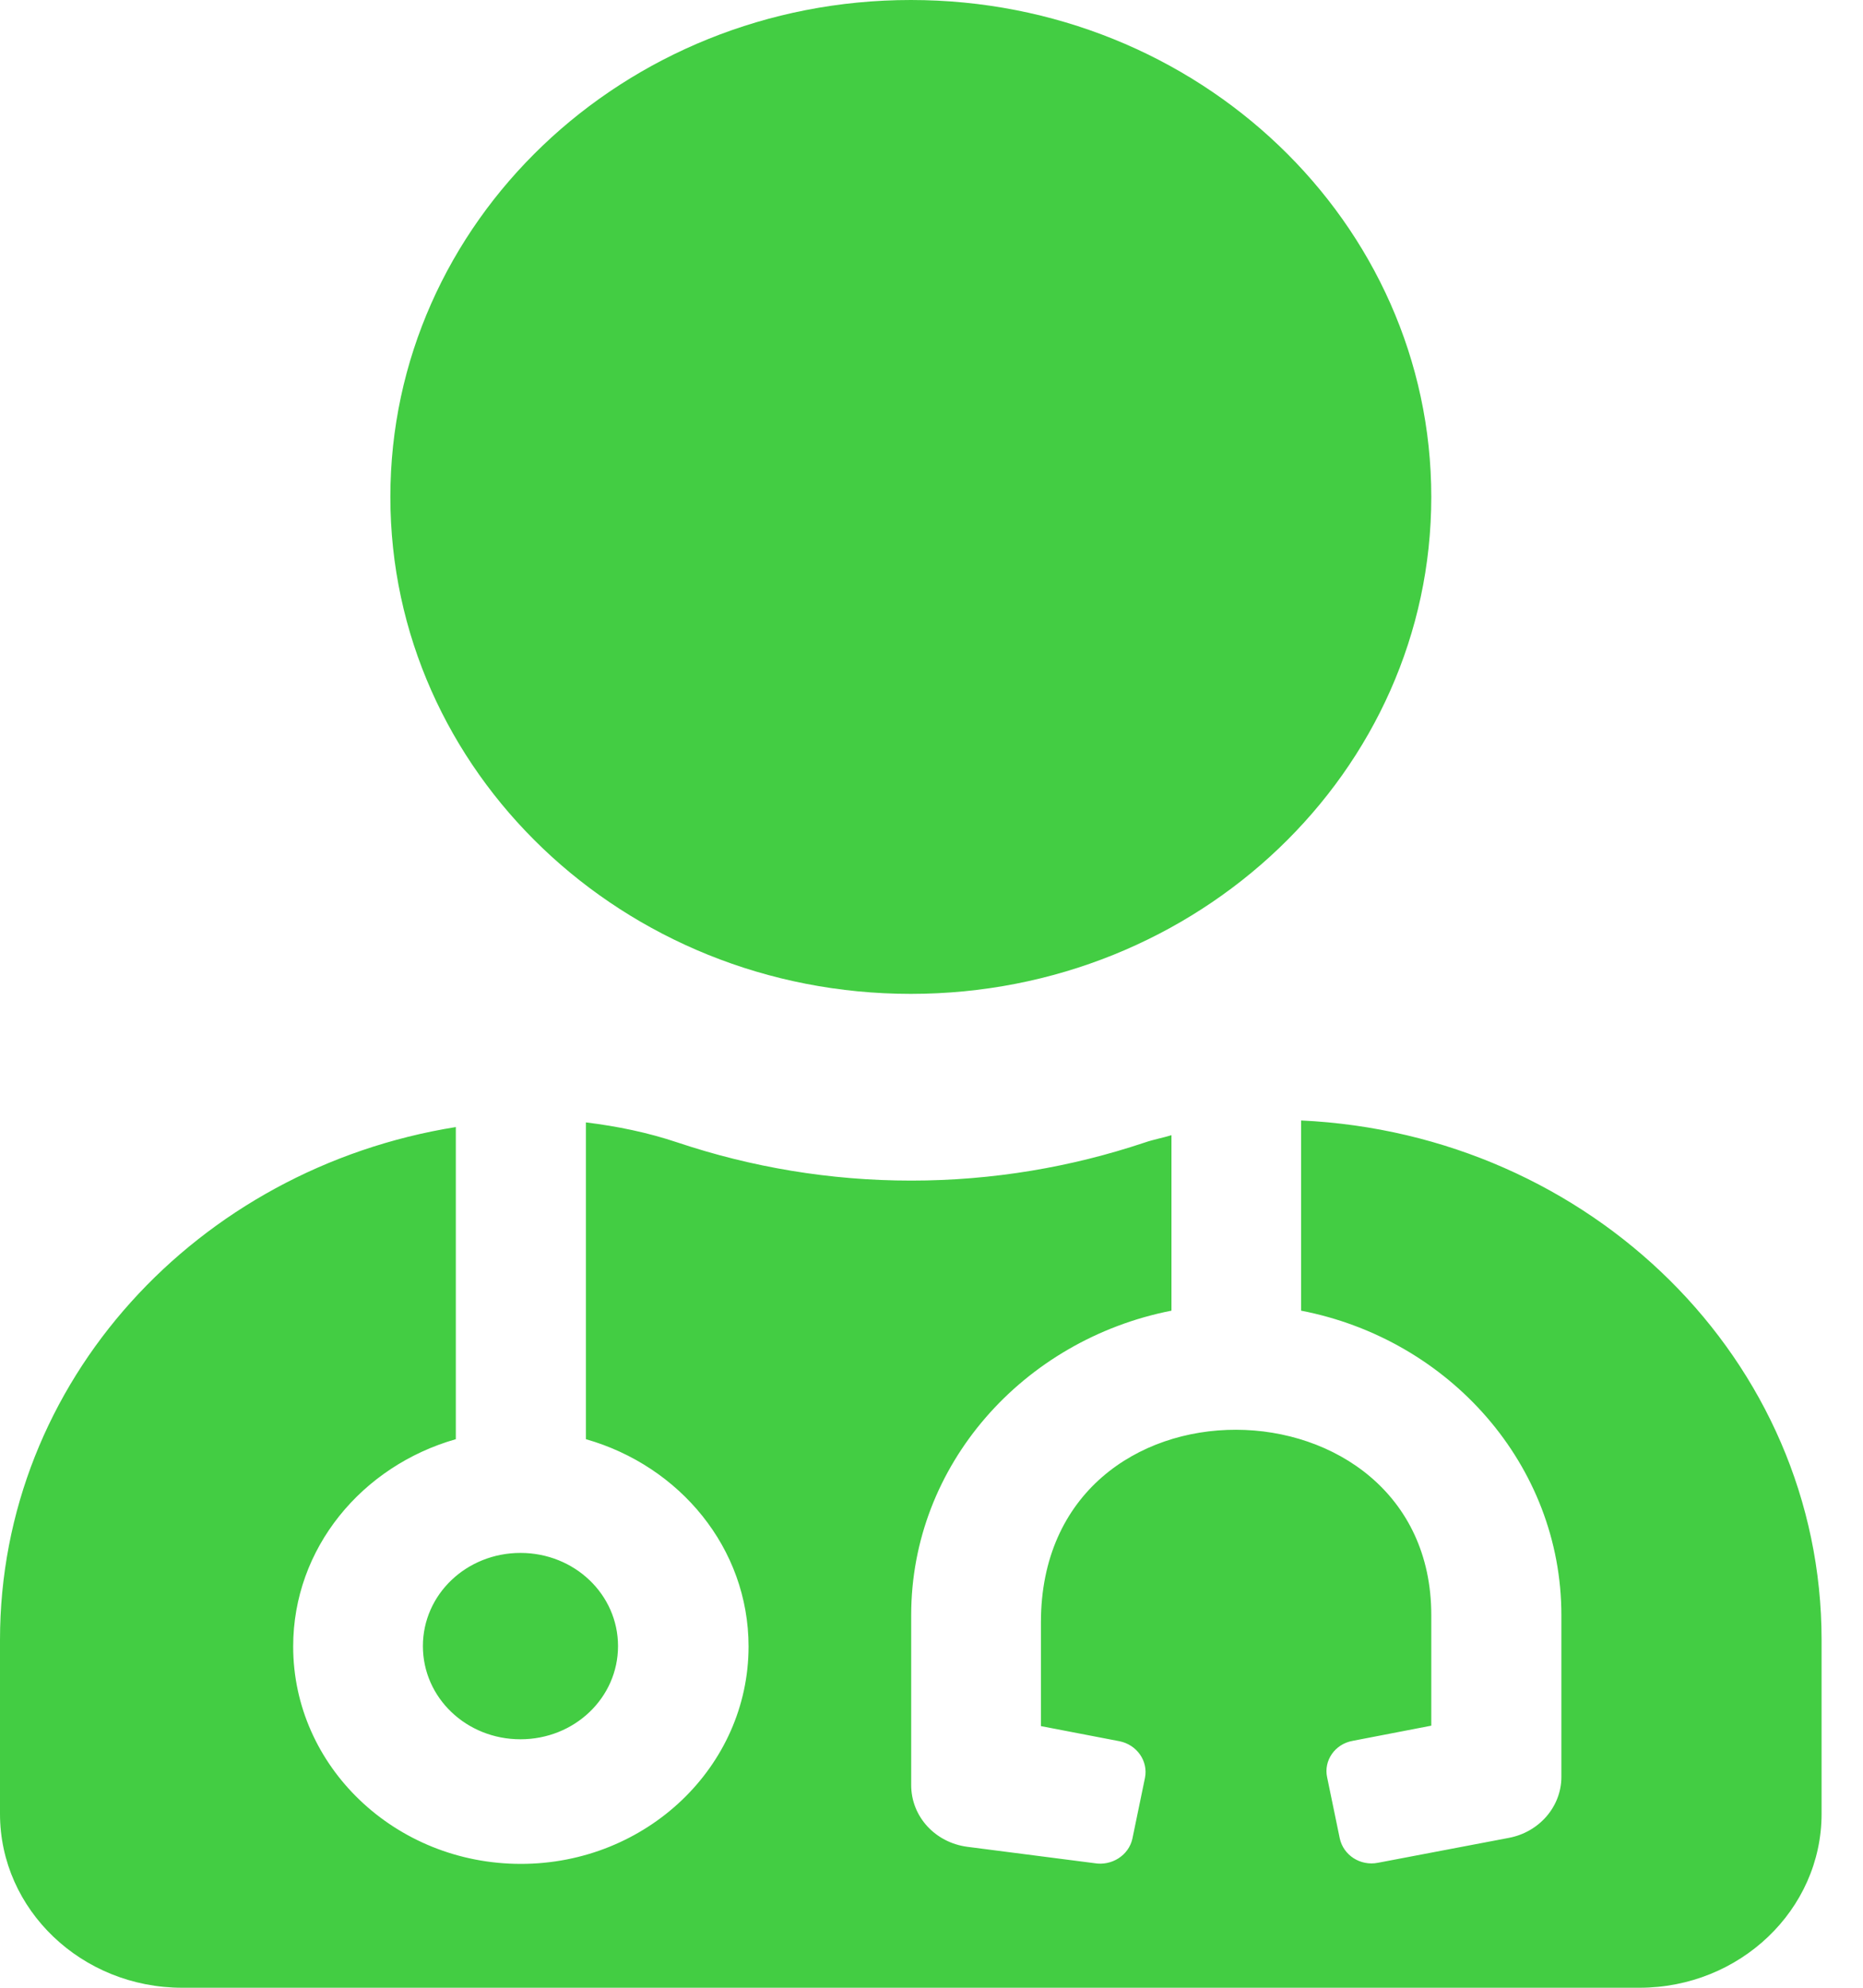 <svg width="30" height="32" viewBox="0 0 30 32" fill="none" xmlns="http://www.w3.org/2000/svg">
<path d="M14.667 16C19.296 16 23.048 12.419 23.048 8C23.048 3.581 19.296 0 14.667 0C10.037 0 6.286 3.581 6.286 8C6.286 12.419 10.037 16 14.667 16ZM6.81 26.5C6.81 27.331 7.51 28 8.381 28C9.252 28 9.952 27.331 9.952 26.5C9.952 25.669 9.252 25 8.381 25C7.51 25 6.81 25.669 6.81 26.5ZM20.952 18.038V21.1C23.342 21.562 25.143 23.587 25.143 26V28.606C25.143 29.081 24.789 29.494 24.298 29.587L22.19 29.988C21.908 30.044 21.633 29.869 21.574 29.594L21.371 28.613C21.312 28.344 21.496 28.075 21.784 28.025L23.048 27.781V26C23.048 22.075 16.762 21.931 16.762 26.119V27.788L18.026 28.031C18.307 28.087 18.491 28.35 18.438 28.619L18.235 29.6C18.176 29.869 17.901 30.044 17.62 29.994L15.577 29.731C15.059 29.663 14.673 29.244 14.673 28.738V26C14.673 23.587 16.474 21.569 18.864 21.1V18.275C18.72 18.319 18.576 18.344 18.431 18.394C17.253 18.788 15.989 19.006 14.673 19.006C13.357 19.006 12.094 18.788 10.915 18.394C10.43 18.231 9.939 18.131 9.435 18.069V23.169C10.948 23.6 12.054 24.925 12.054 26.506C12.054 28.438 10.411 30.006 8.387 30.006C6.364 30.006 4.721 28.438 4.721 26.506C4.721 24.925 5.827 23.6 7.34 23.169V18.144C3.176 18.812 0 22.238 0 26.4V29.2C0 30.744 1.316 32 2.933 32H26.4C28.017 32 29.333 30.744 29.333 29.2V26.4C29.333 21.9 25.614 18.256 20.952 18.038Z" fill="#43CD43"/>
</svg>
